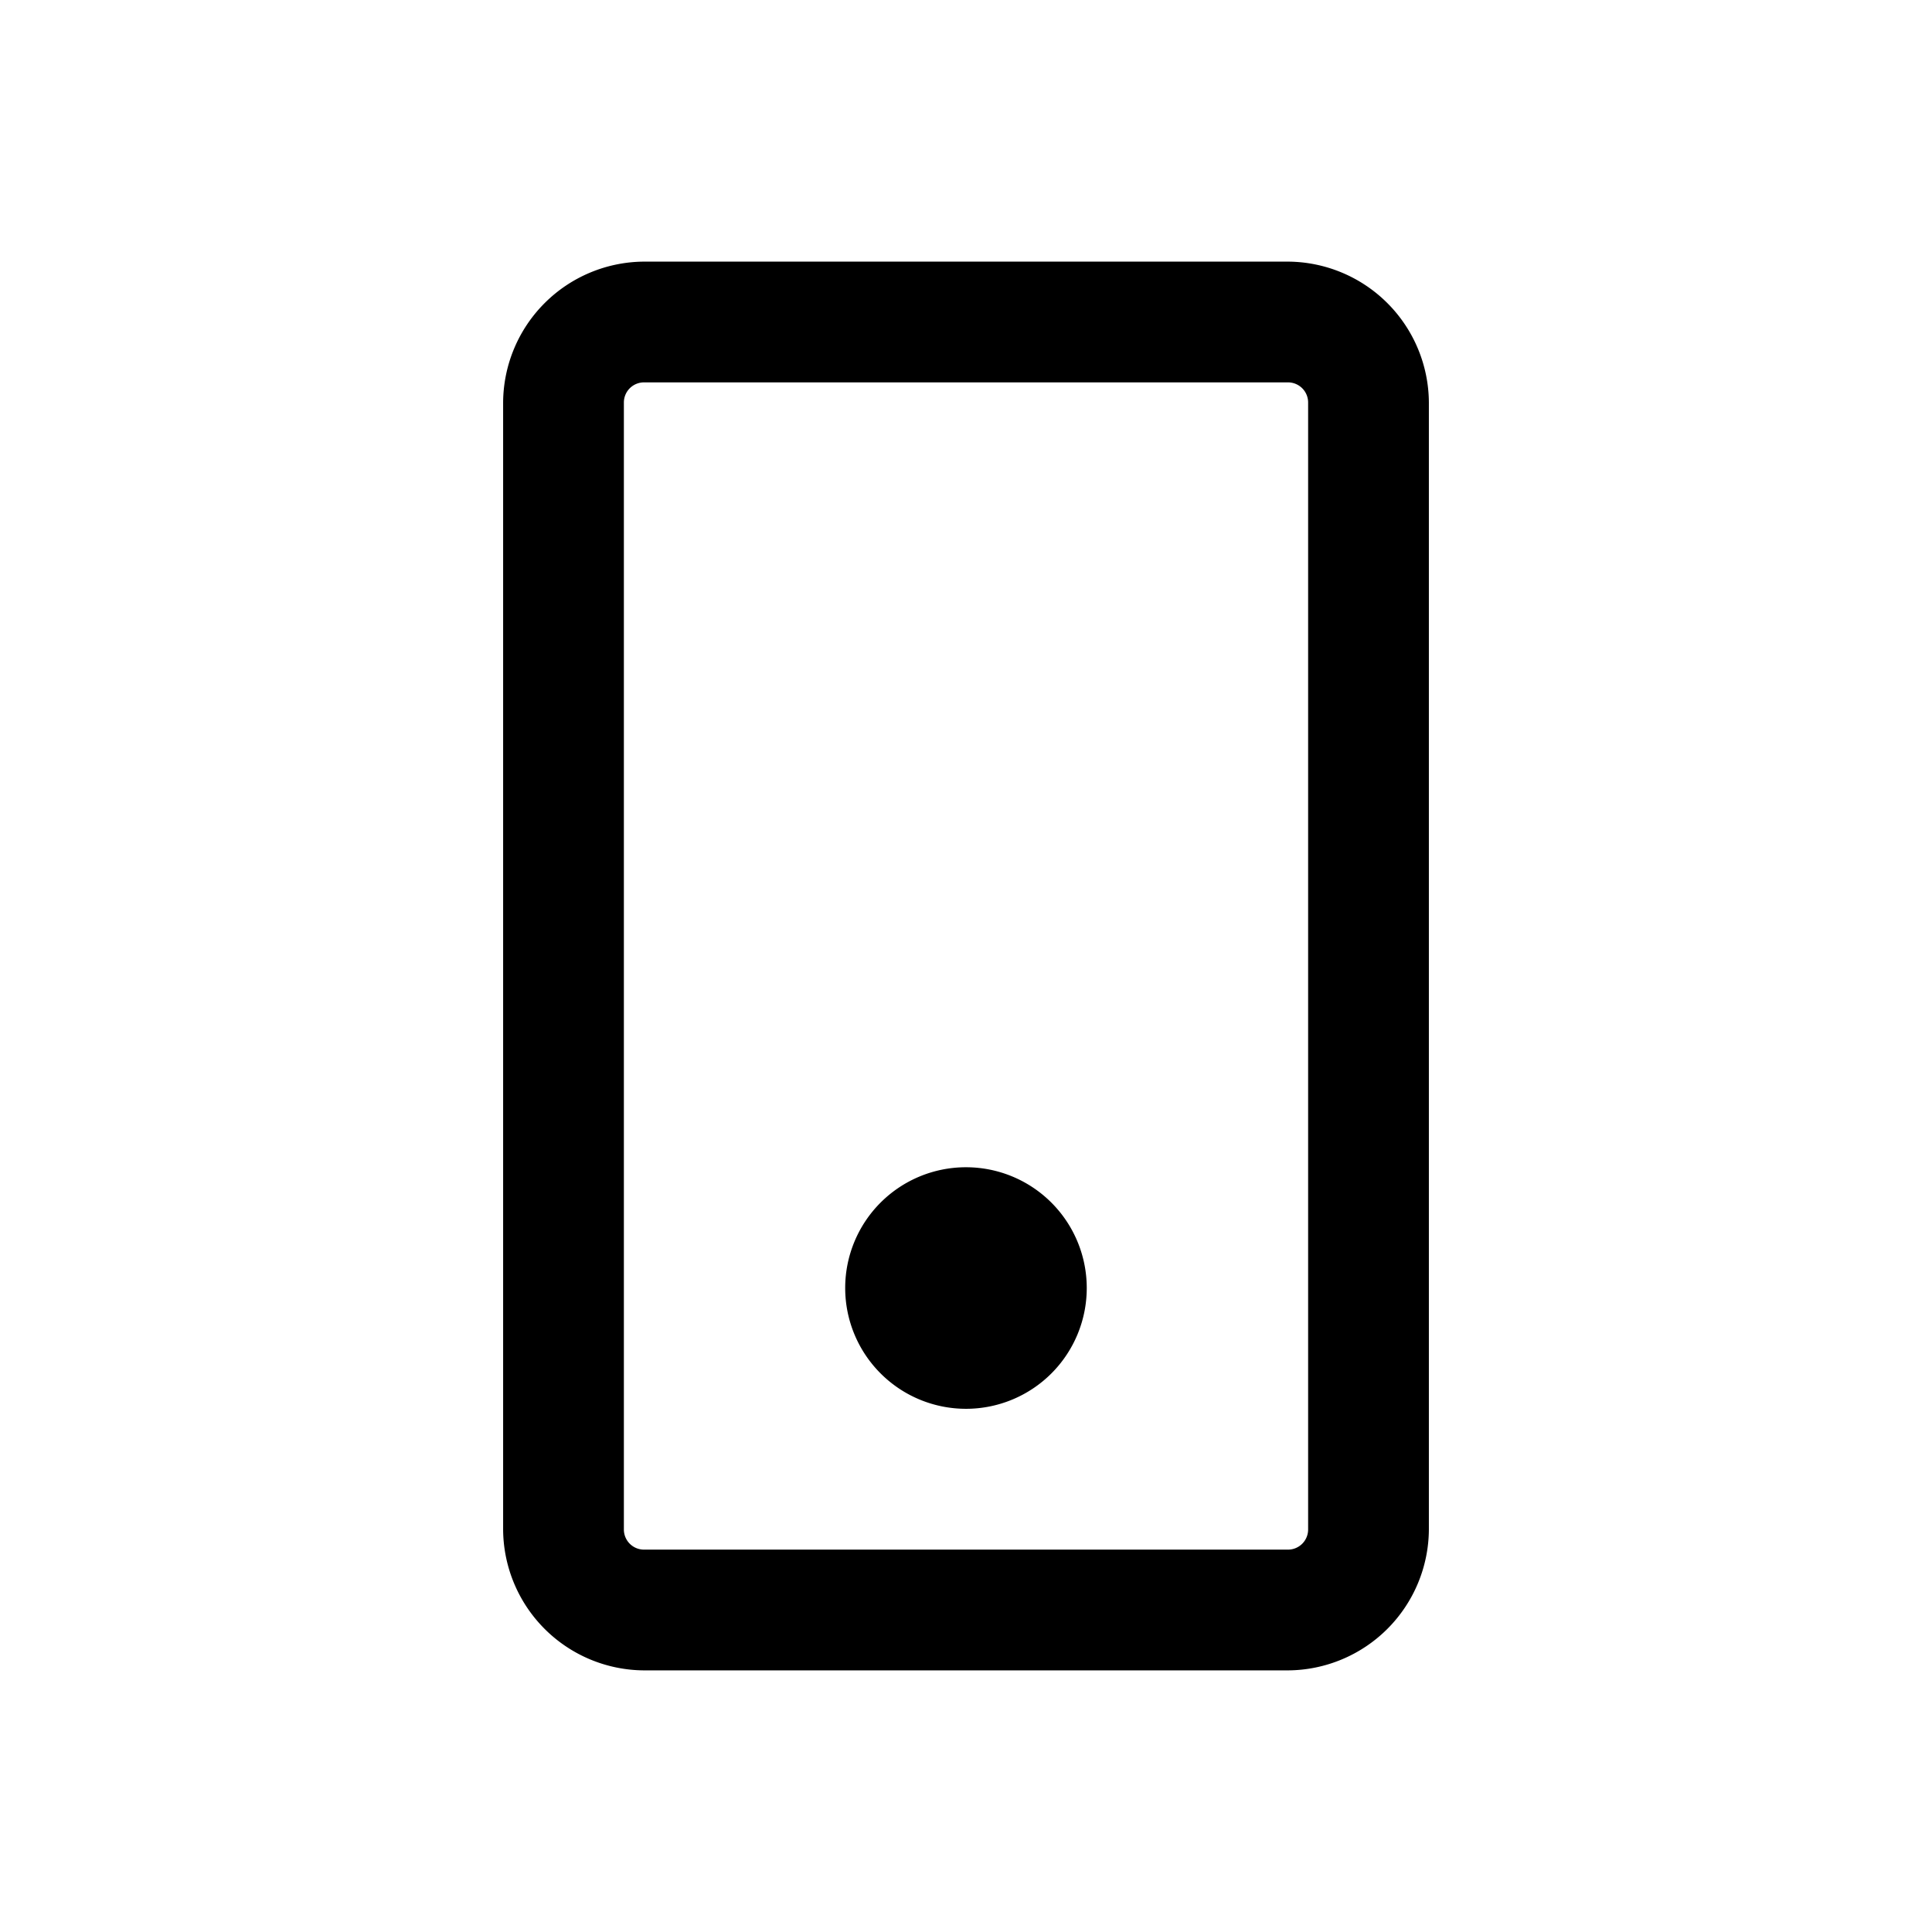 <svg xmlns="http://www.w3.org/2000/svg" viewBox="0 0 24 24" fill="currentColor" ><path d="M16 3.25H8A1.76 1.76 0 0 0 6.25 5v14A1.76 1.76 0 0 0 8 20.75h8A1.76 1.76 0 0 0 17.75 19V5A1.76 1.76 0 0 0 16 3.25h0zM16.25 19a.25.25 0 0 1-.25.25H8a.25.25 0 0 1-.25-.25V5A.25.25 0 0 1 8 4.75h8a.25.25 0 0 1 .25.25v14zM12 14.5a1.5 1.5 0 0 0-1.061 2.561A1.5 1.5 0 0 0 13.5 16a1.5 1.5 0 0 0-1.5-1.5z"/></svg>